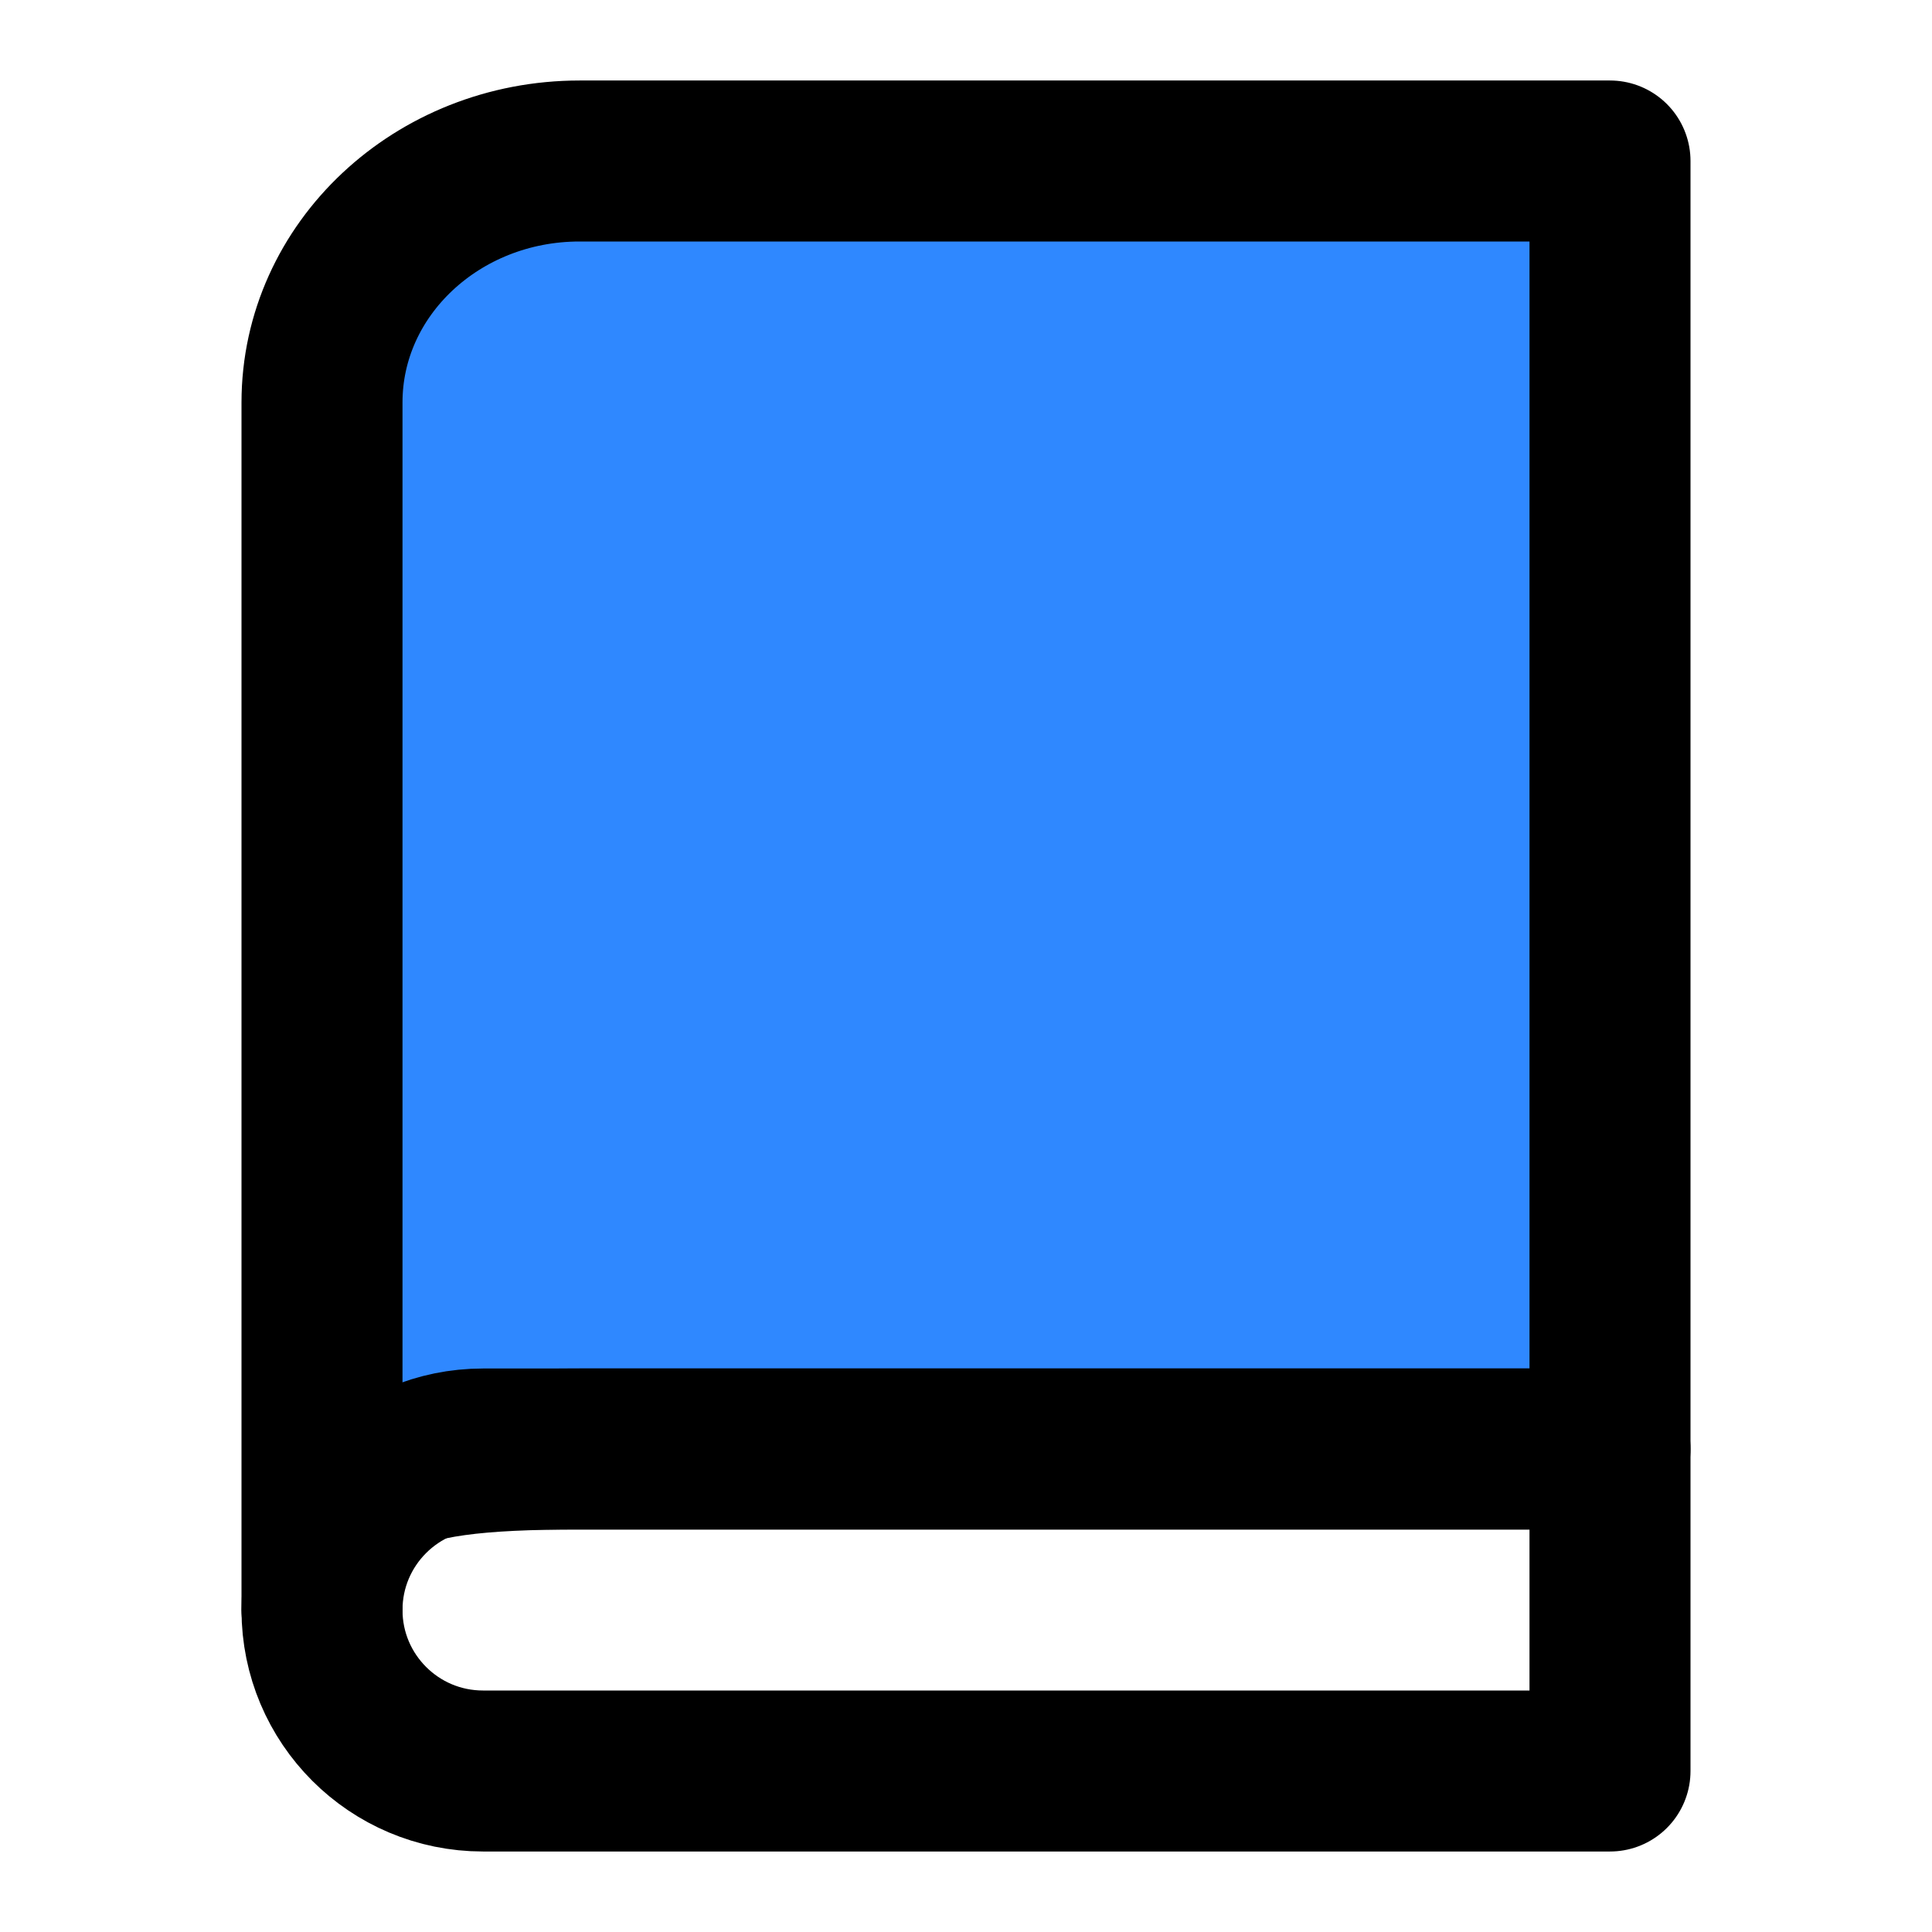 <svg xmlns="http://www.w3.org/2000/svg" width="32" height="32" viewBox="0 0 48 48"><g fill="none" stroke="#000" stroke-linejoin="round" stroke-width="4"><path fill="#2F88FF" d="M8 40C8 36 8 10 8 10C8 6.686 10.865 4 14.4 4H40V36C40 36 19.982 36 14.4 36C9.362 36 8 36.684 8 40Z"/><path stroke-linecap="round" d="M12 44H40V36H12C9.791 36 8 37.791 8 40C8 42.209 9.791 44 12 44Z" clip-rule="evenodd"/></g></svg>